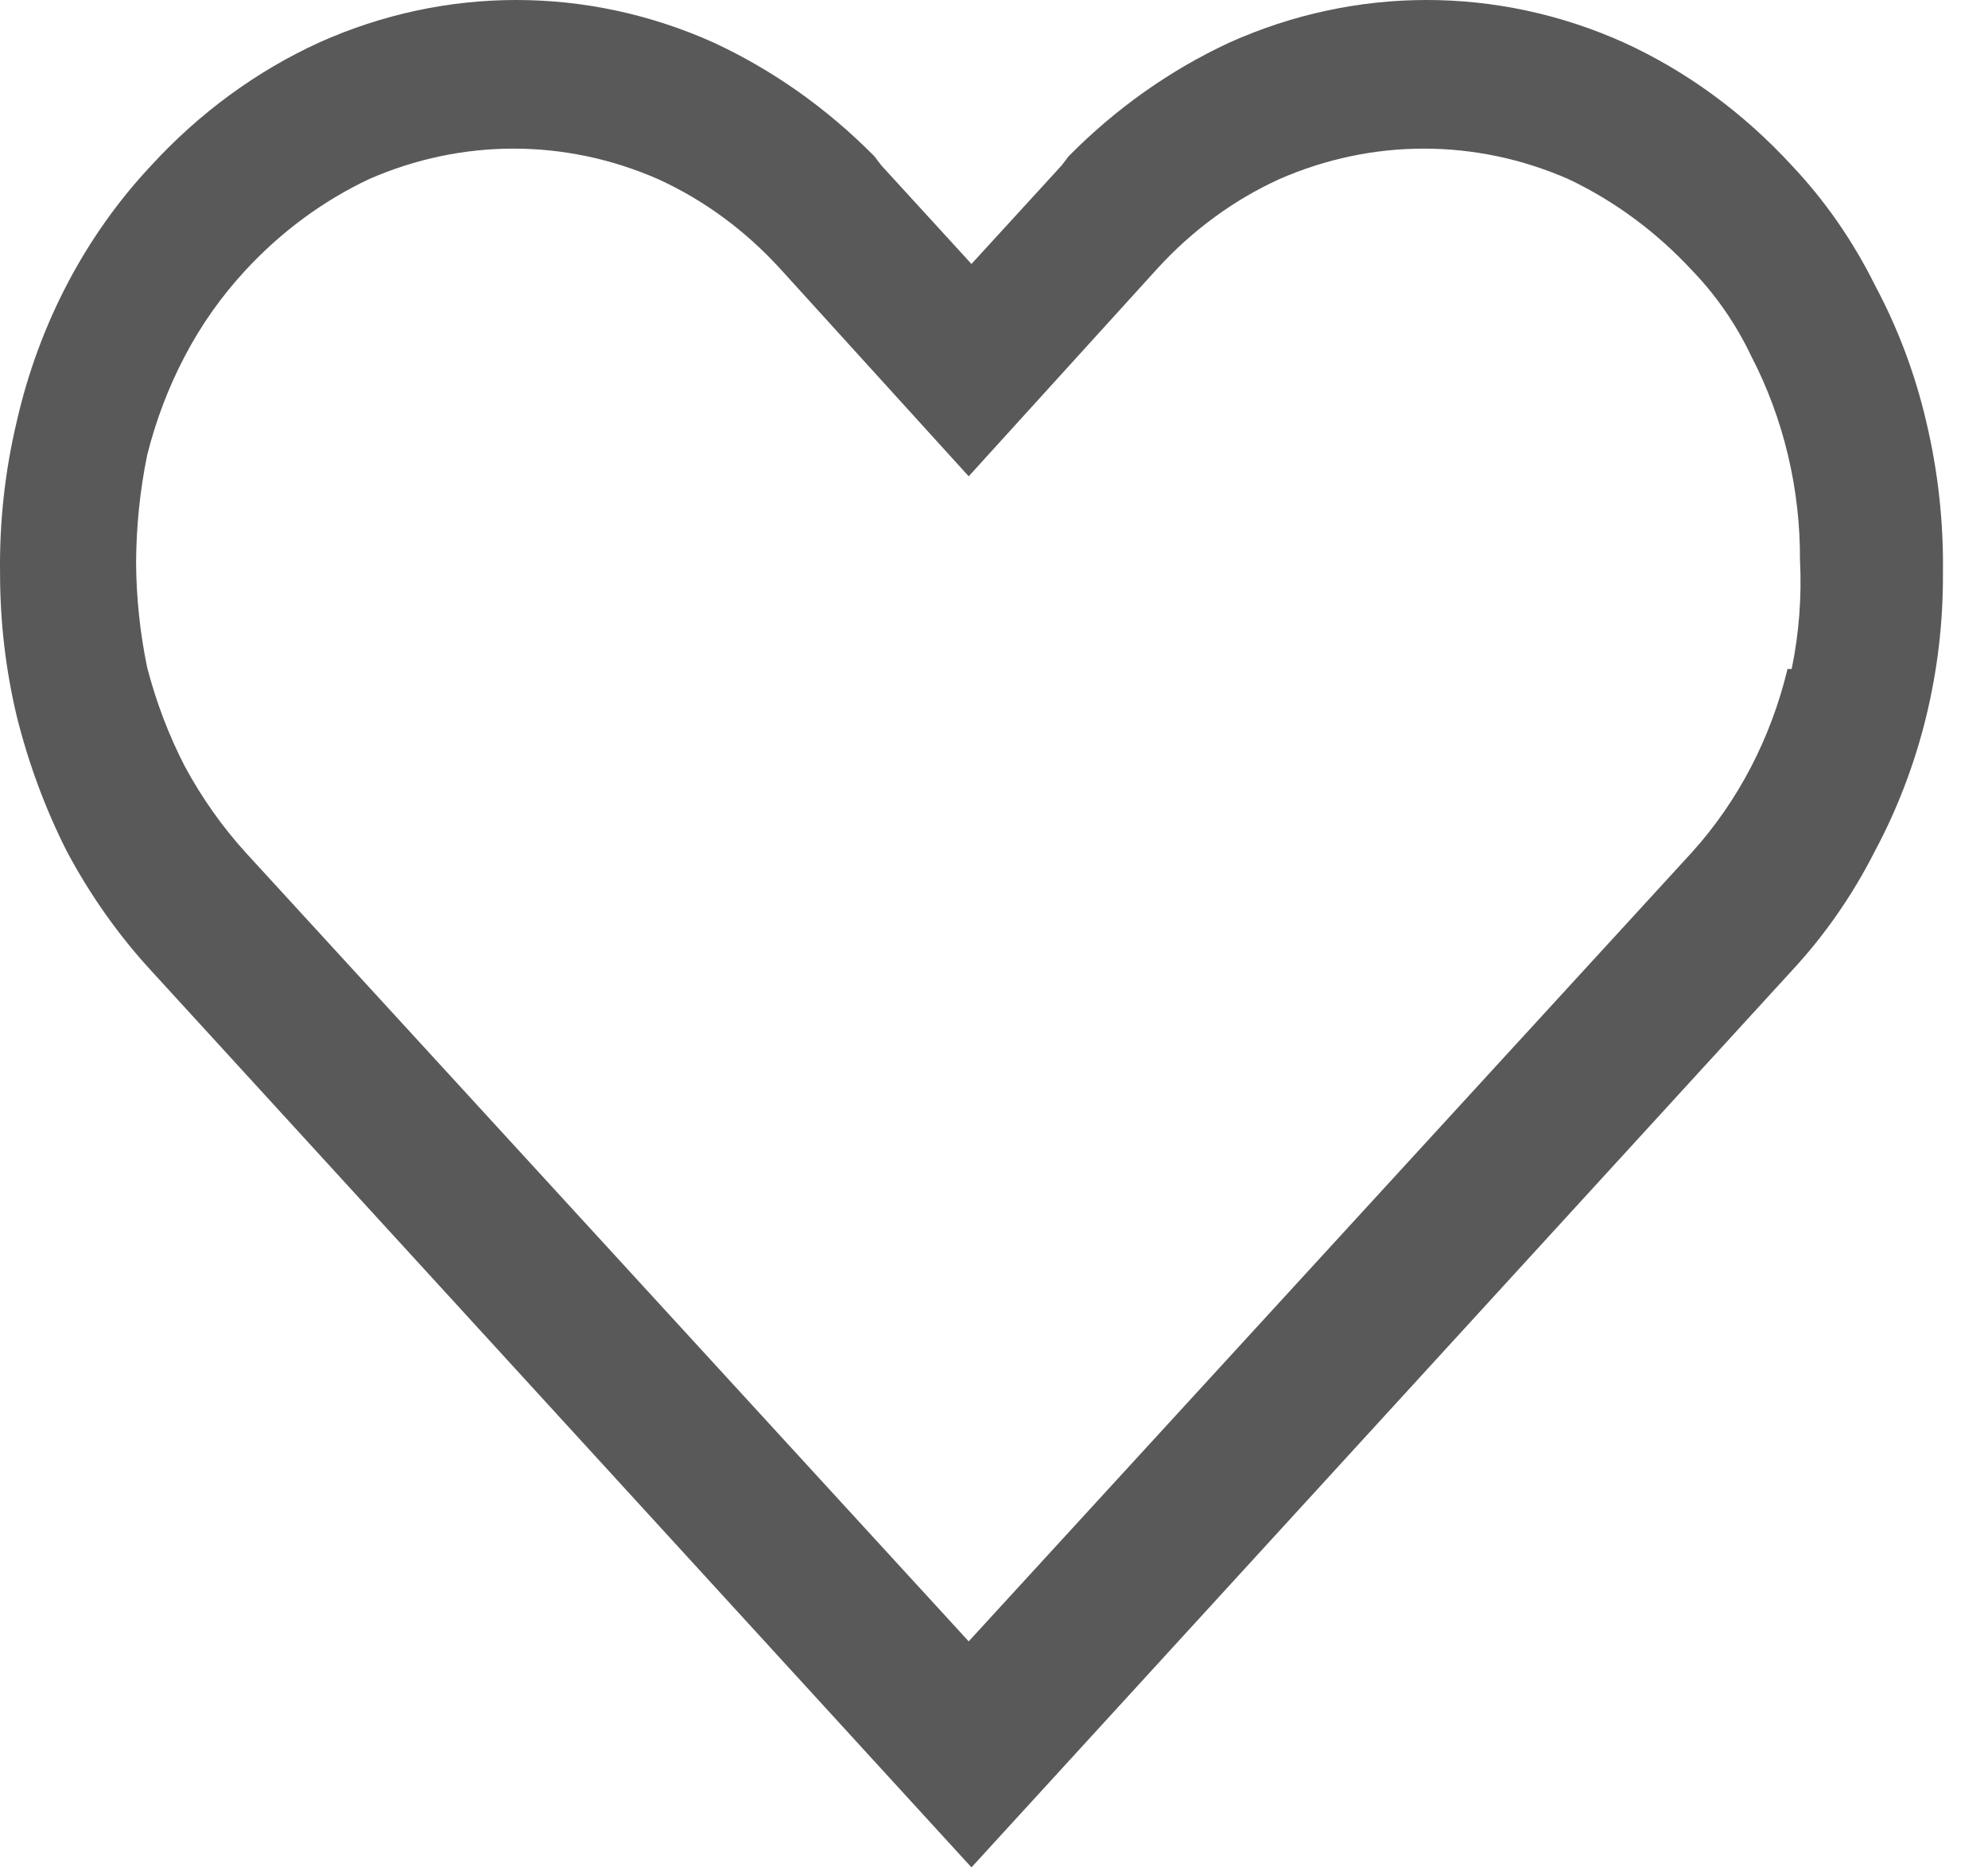 <svg width="33" height="31" viewBox="0 0 33 31" fill="none" xmlns="http://www.w3.org/2000/svg">
<path d="M31.975 7.001C31.79 6.206 31.503 5.443 31.123 4.734C30.758 3.998 30.292 3.327 29.741 2.745C28.941 1.874 27.995 1.181 26.953 0.705C24.858 -0.235 22.507 -0.235 20.411 0.705C19.427 1.161 18.523 1.8 17.739 2.594L17.624 2.745L16.126 4.382L14.629 2.745L14.514 2.594C13.73 1.8 12.826 1.161 11.842 0.705C9.746 -0.235 7.395 -0.235 5.299 0.705C4.258 1.181 3.311 1.874 2.512 2.745C1.419 3.908 0.645 5.382 0.277 7.001C0.082 7.823 -0.011 8.67 0.001 9.519C0.001 10.318 0.093 11.113 0.277 11.886C0.471 12.667 0.749 13.42 1.107 14.128C1.493 14.855 1.966 15.524 2.512 16.117L16.126 31L29.741 16.117C30.287 15.53 30.754 14.858 31.123 14.128C31.871 12.73 32.261 11.138 32.252 9.519C32.264 8.67 32.171 7.823 31.975 7.001ZM29.672 11.106C29.396 12.256 28.848 13.307 28.082 14.153L16.08 27.248L4.078 14.153C3.687 13.722 3.347 13.24 3.065 12.717C2.799 12.2 2.591 11.651 2.443 11.081C2.325 10.51 2.263 9.928 2.259 9.343C2.262 8.741 2.323 8.142 2.443 7.555C2.586 6.983 2.795 6.433 3.065 5.918C3.341 5.389 3.682 4.911 4.078 4.483C4.67 3.844 5.365 3.332 6.129 2.972C7.667 2.299 9.382 2.299 10.92 2.972C11.68 3.317 12.367 3.823 12.947 4.457L16.08 7.907L19.213 4.457C19.793 3.822 20.482 3.317 21.24 2.972C22.778 2.299 24.494 2.299 26.032 2.972C26.794 3.332 27.49 3.846 28.082 4.483C28.483 4.898 28.819 5.382 29.073 5.918C29.606 6.947 29.884 8.11 29.879 9.293C29.91 9.901 29.864 10.511 29.741 11.106H29.672Z" fill="#595959"/>
</svg>
